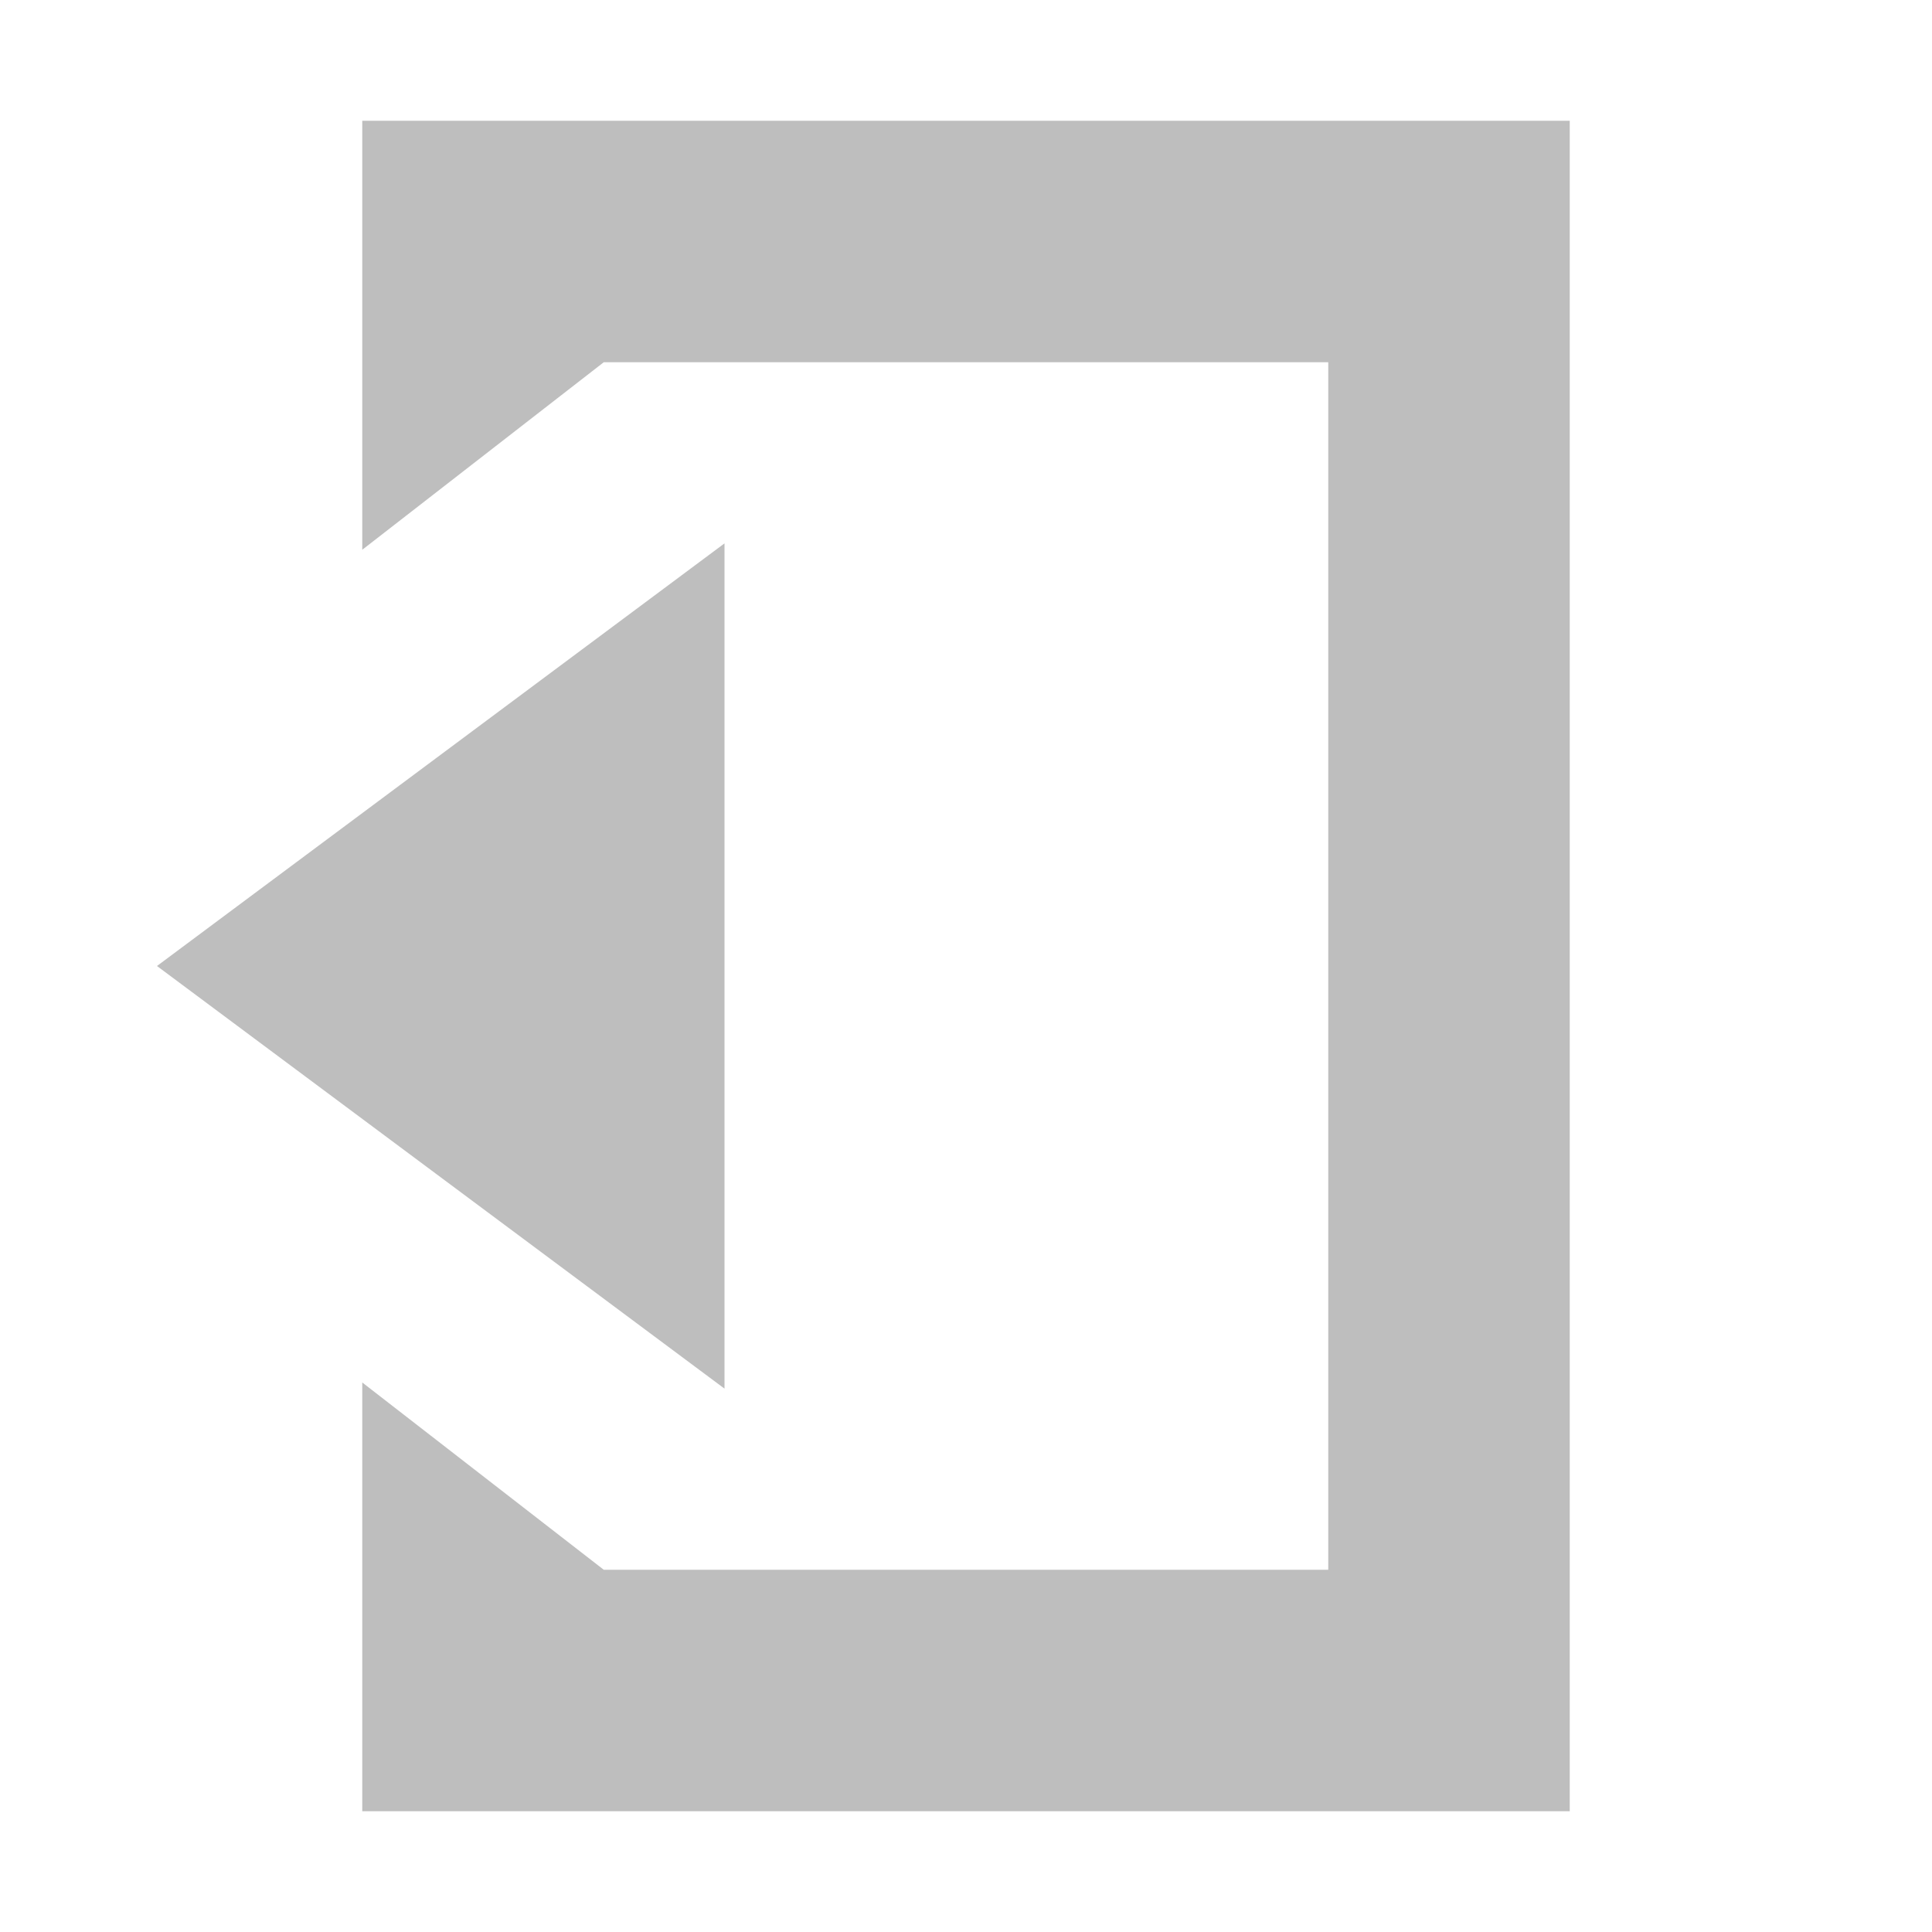 <svg xmlns="http://www.w3.org/2000/svg" xmlns:svg="http://www.w3.org/2000/svg" id="svg2" width="16" height="16" version="1.1" viewBox="0 0 16 16"><g id="layer1" transform="translate(0,-1036.362)"><path style="opacity:1;fill:#bebebe;fill-opacity:1;stroke:none;stroke-width:1;stroke-linecap:butt;stroke-linejoin:round;stroke-miterlimit:4;stroke-dasharray:none;stroke-dashoffset:0;stroke-opacity:1" id="rect4138-3-7-5" d="m 13,1037.362 0,14 -10,0 0,-3.551 2,1.551 6,0 0,-10 -6,0 -2,1.553 0,-3.553 z"/><path style="opacity:1;fill:#bebebe;fill-opacity:1;stroke:none;stroke-width:1;stroke-linecap:butt;stroke-linejoin:round;stroke-miterlimit:4;stroke-dasharray:none;stroke-dashoffset:0;stroke-opacity:1" id="rect4143" d="m 6,1040.862 -4.7,3.5 4.7,3.5 z"/></g></svg>